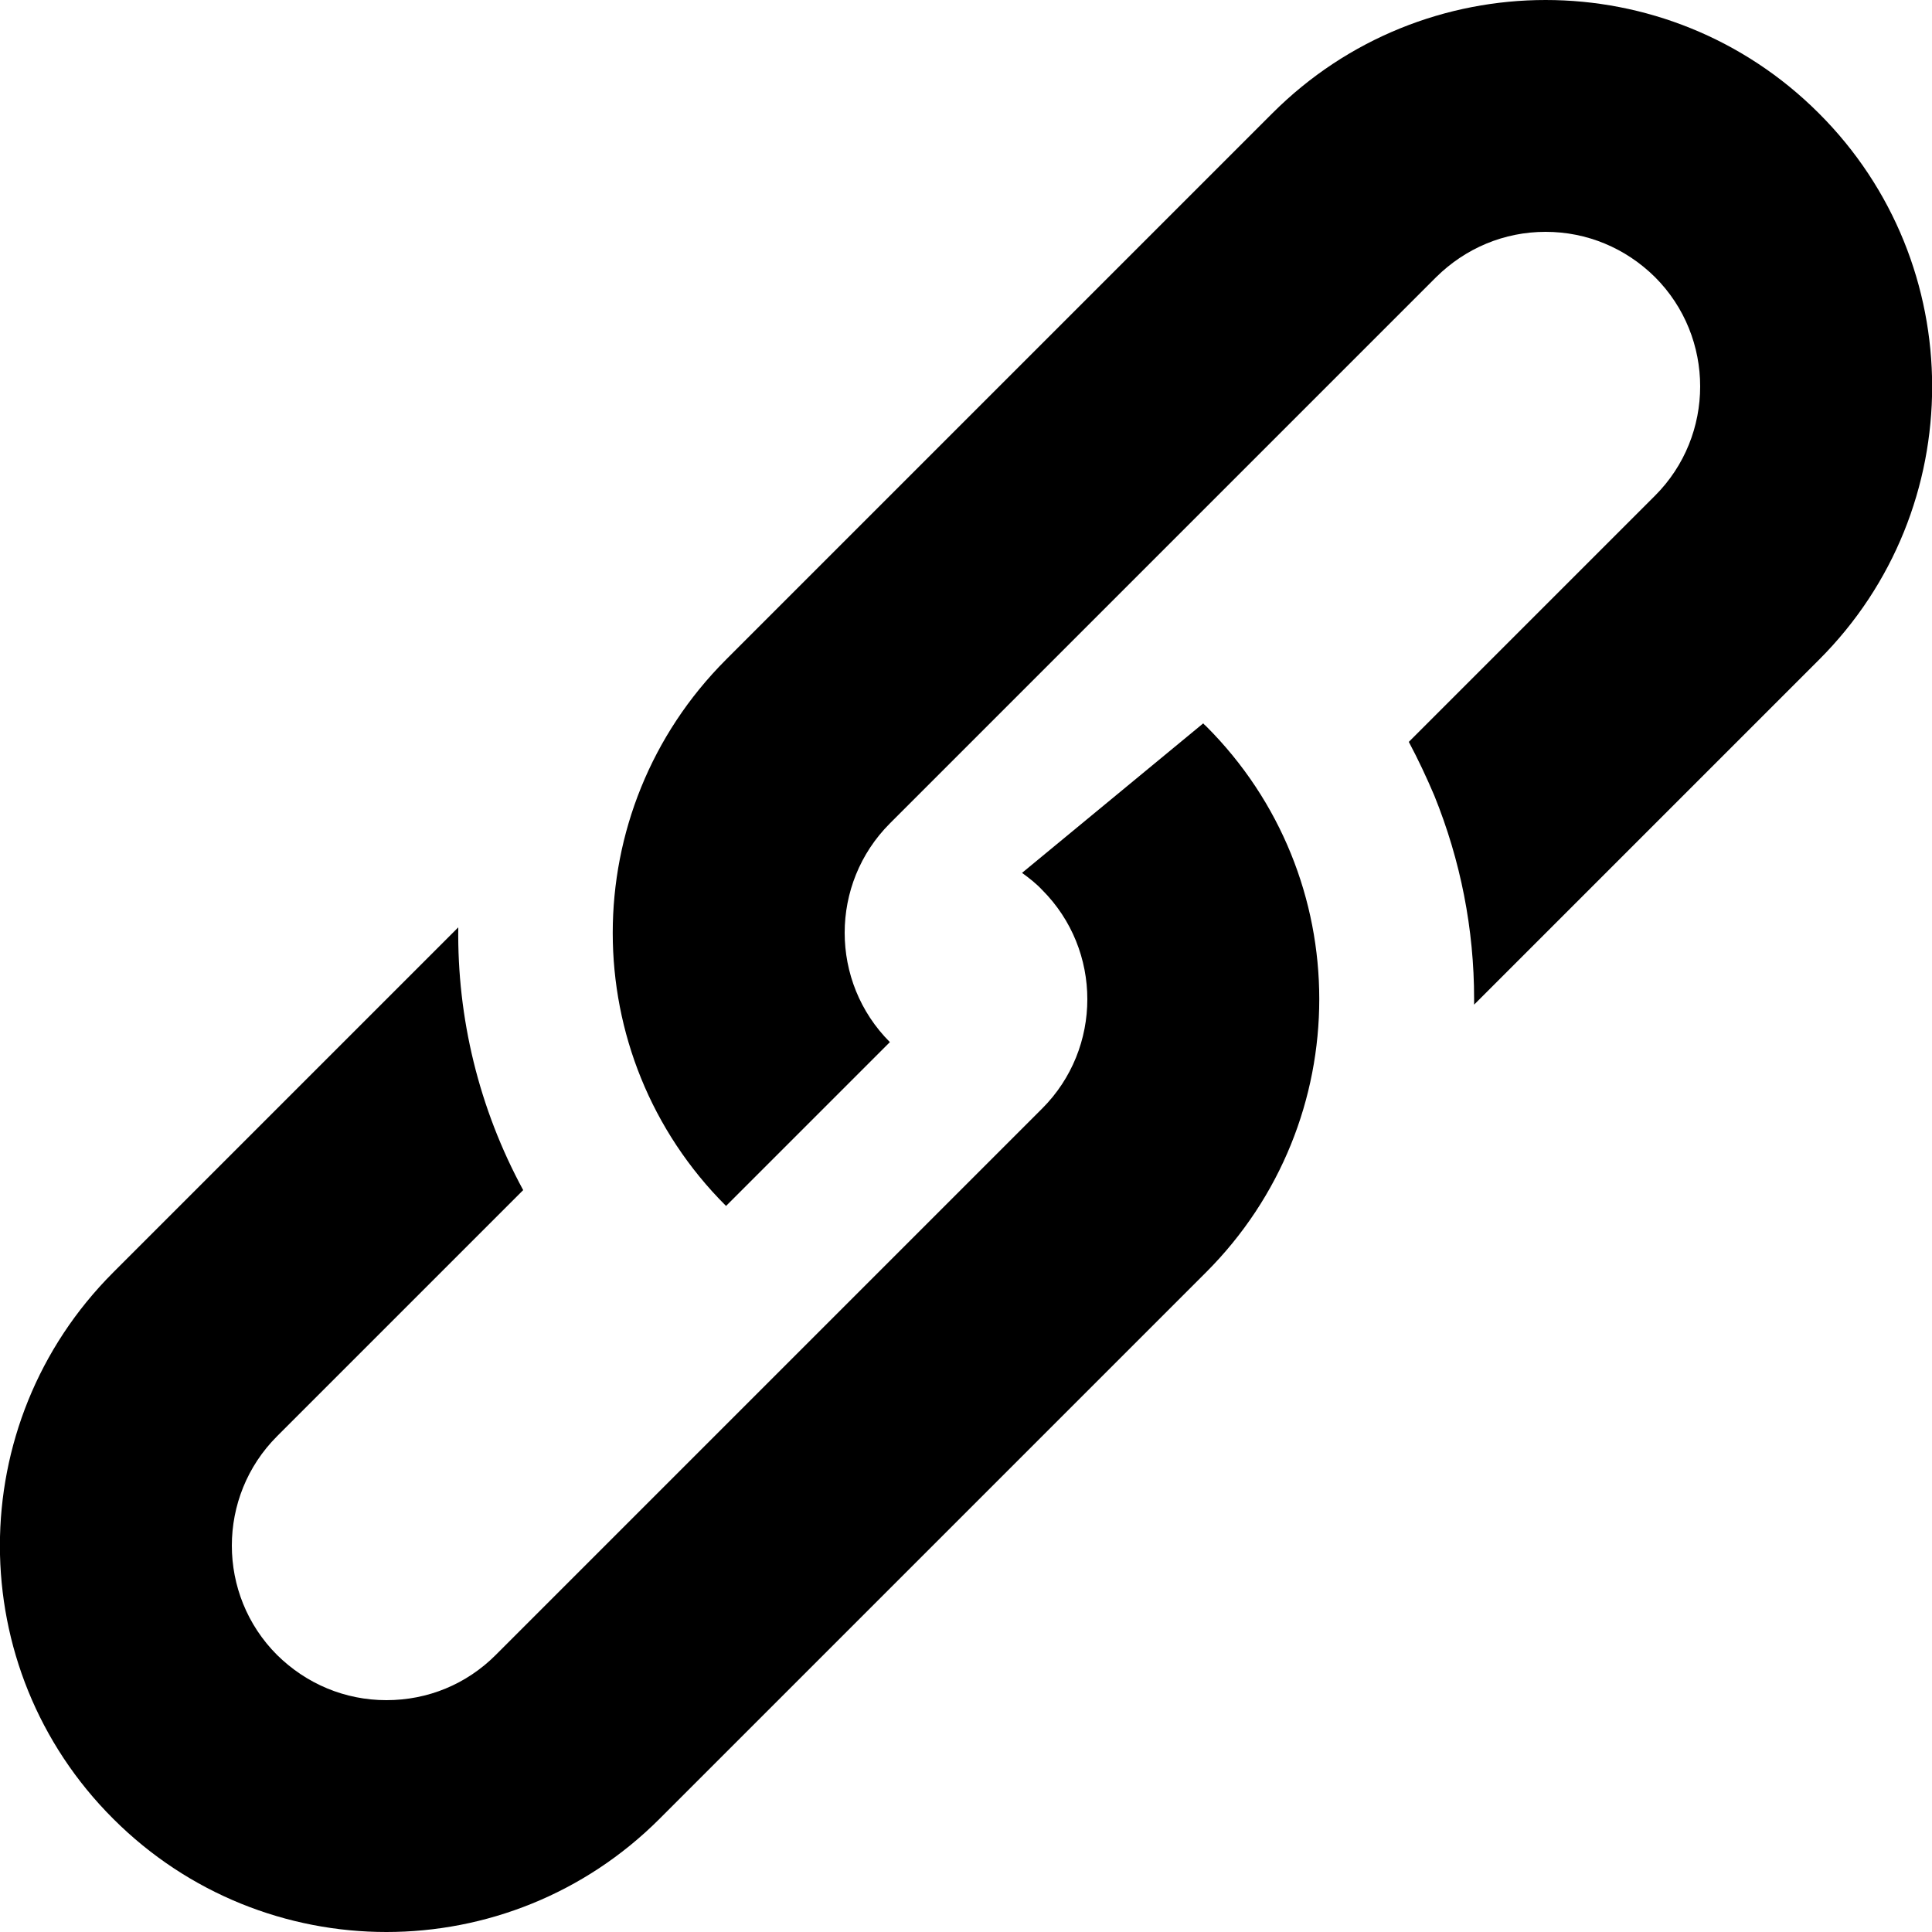 <?xml version="1.0" encoding="utf-8"?>
<!-- Generator: Adobe Illustrator 27.3.0, SVG Export Plug-In . SVG Version: 6.00 Build 0)  -->
<svg version="1.1" id="Ebene_1" xmlns="http://www.w3.org/2000/svg" xmlns:xlink="http://www.w3.org/1999/xlink" x="0px" y="0px"
	 viewBox="0 0 500 500" style="enable-background:new 0 0 500 500;" xml:space="preserve">
<path d="M470.7,29.3L470.7,29.3C451.2,9.8,425.6,0,400,0c-25.6,0-51.2,9.8-70.7,29.3L187.9,170.7c-39.1,39.1-39.1,102.4,0,141.4
	l42.4-42.4c-15.6-15.6-15.6-41,0-56.6L371.7,71.7C379.3,64.2,389.3,60,400,60s20.7,4.2,28.3,11.7c15.6,15.6,15.6,41,0,56.6
	L364.6,192c2.4,4.5,4.6,9.2,6.6,13.9c6.8,16.8,10.3,34.5,10.3,52.7c0,0.5,0,1,0,1.4l89.3-89.3C509.8,131.7,509.8,68.3,470.7,29.3z"
	/>
<path d="M312.1,187.9c-0.2-0.2-0.5-0.4-0.7-0.7l-46.9,38.7c1.8,1.3,3.6,2.7,5.2,4.4c15.6,15.6,15.6,41,0,56.6L128.3,428.3
	c-7.6,7.6-17.6,11.7-28.3,11.7s-20.7-4.2-28.3-11.7c-15.6-15.6-15.6-41,0-56.6l63.7-63.7c-11.5-21.2-17.1-44.6-16.8-68l-89.3,89.3
	c-39.1,39.1-39.1,102.4,0,141.4l0,0C48.8,490.2,74.4,500,100,500s51.2-9.8,70.7-29.3l141.4-141.4
	C351.2,290.2,351.2,226.9,312.1,187.9L312.1,187.9z"/>
</svg>
